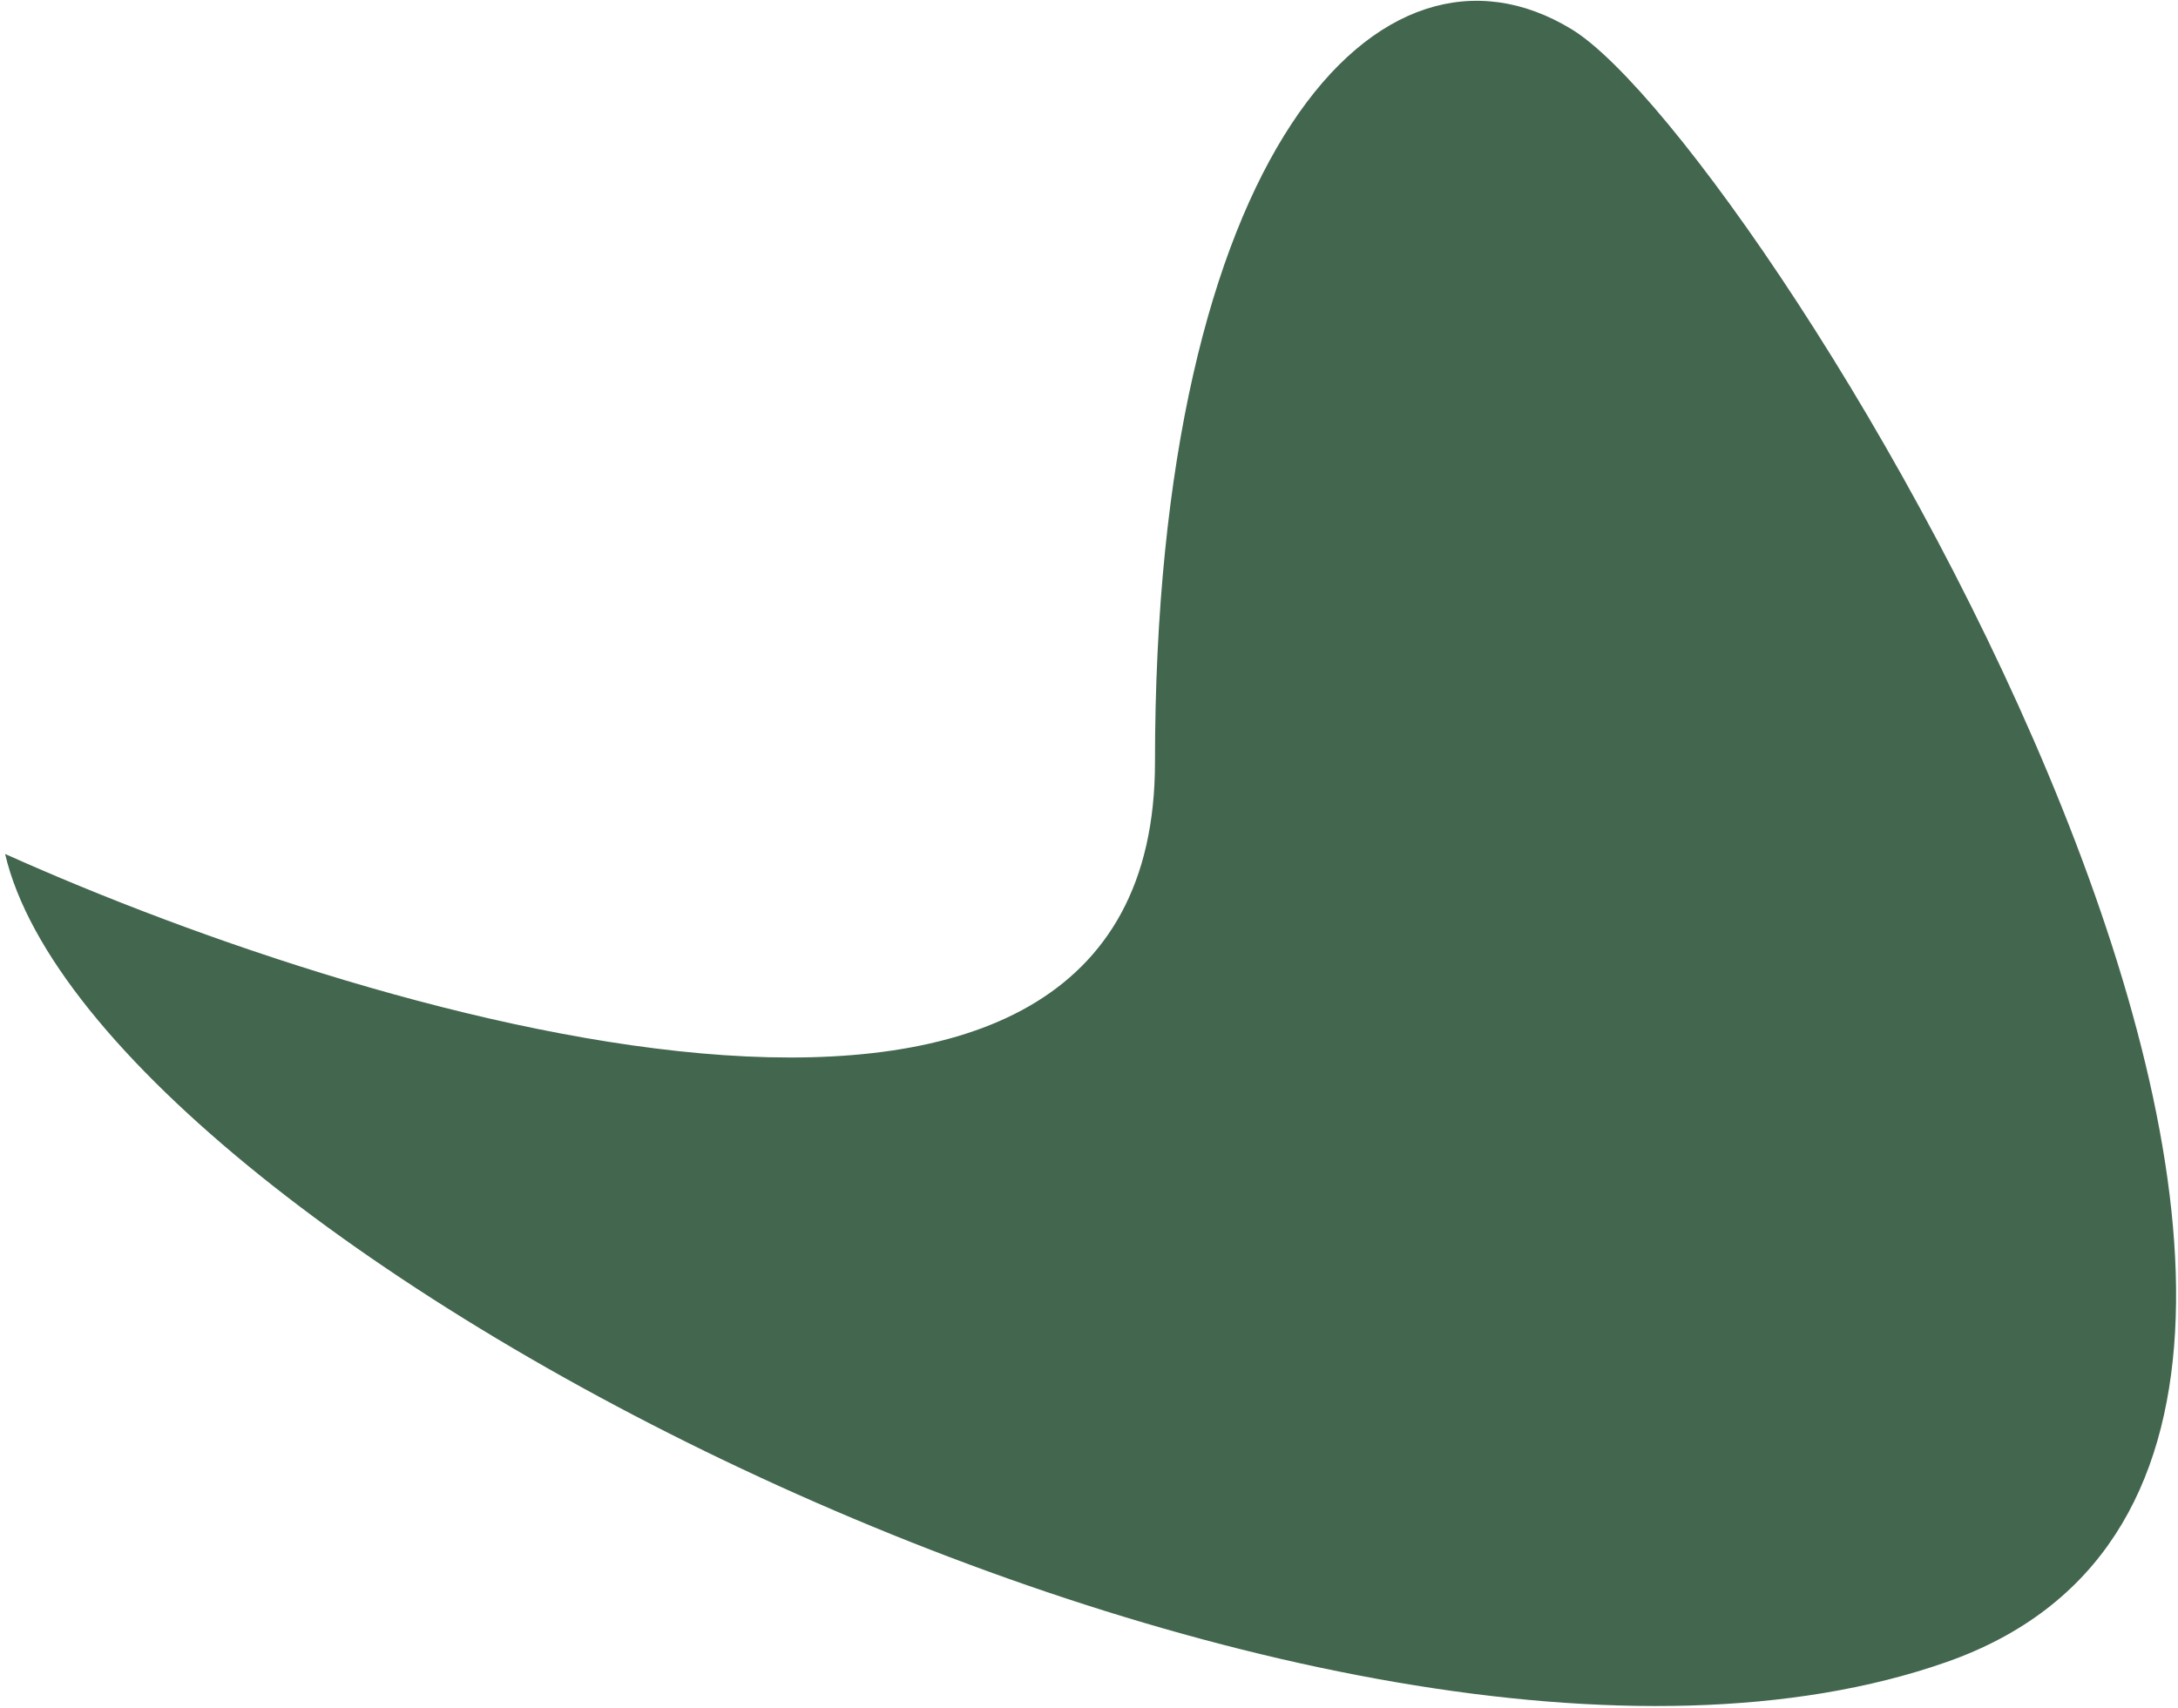 <svg width="380" height="298" viewBox="0 0 380 298" fill="none" xmlns="http://www.w3.org/2000/svg">
<path d="M201.513 133.039C201.512 217.942 67.764 179.075 0.891 149.029C16.884 217.357 232.043 327.847 339.624 290.048C447.205 252.25 307.64 25.457 274.203 5.104C240.766 -15.249 201.513 26.911 201.513 133.039Z" fill="#42664E"/>
</svg>
